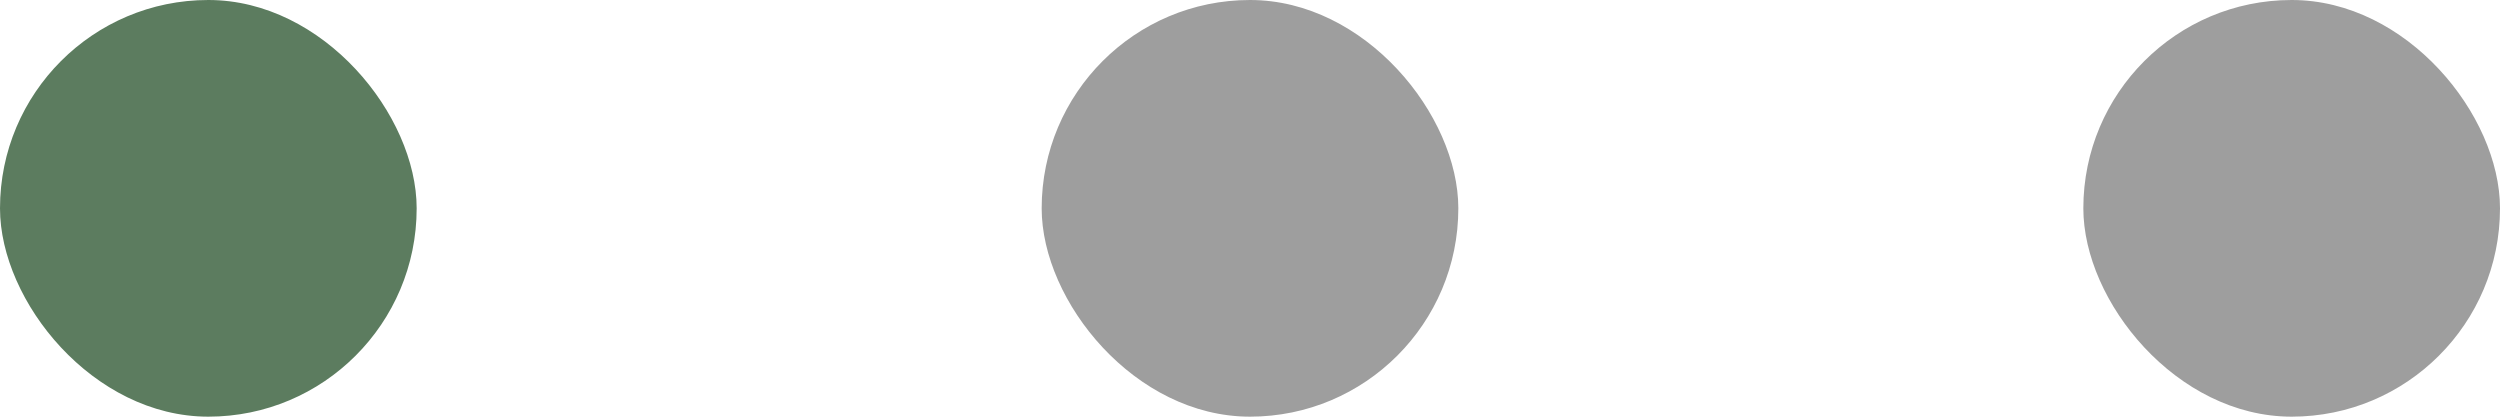 <svg width="48" height="8" viewBox="0 0 48 8" fill="none" xmlns="http://www.w3.org/2000/svg">
<rect width="8" height="8" rx="4" fill="#5C7C5F"/>
<rect x="20" width="8" height="8" rx="4" fill="#757575" fill-opacity="0.7"/>
<rect x="40" width="8" height="8" rx="4" fill="#757575" fill-opacity="0.7"/>
</svg>

